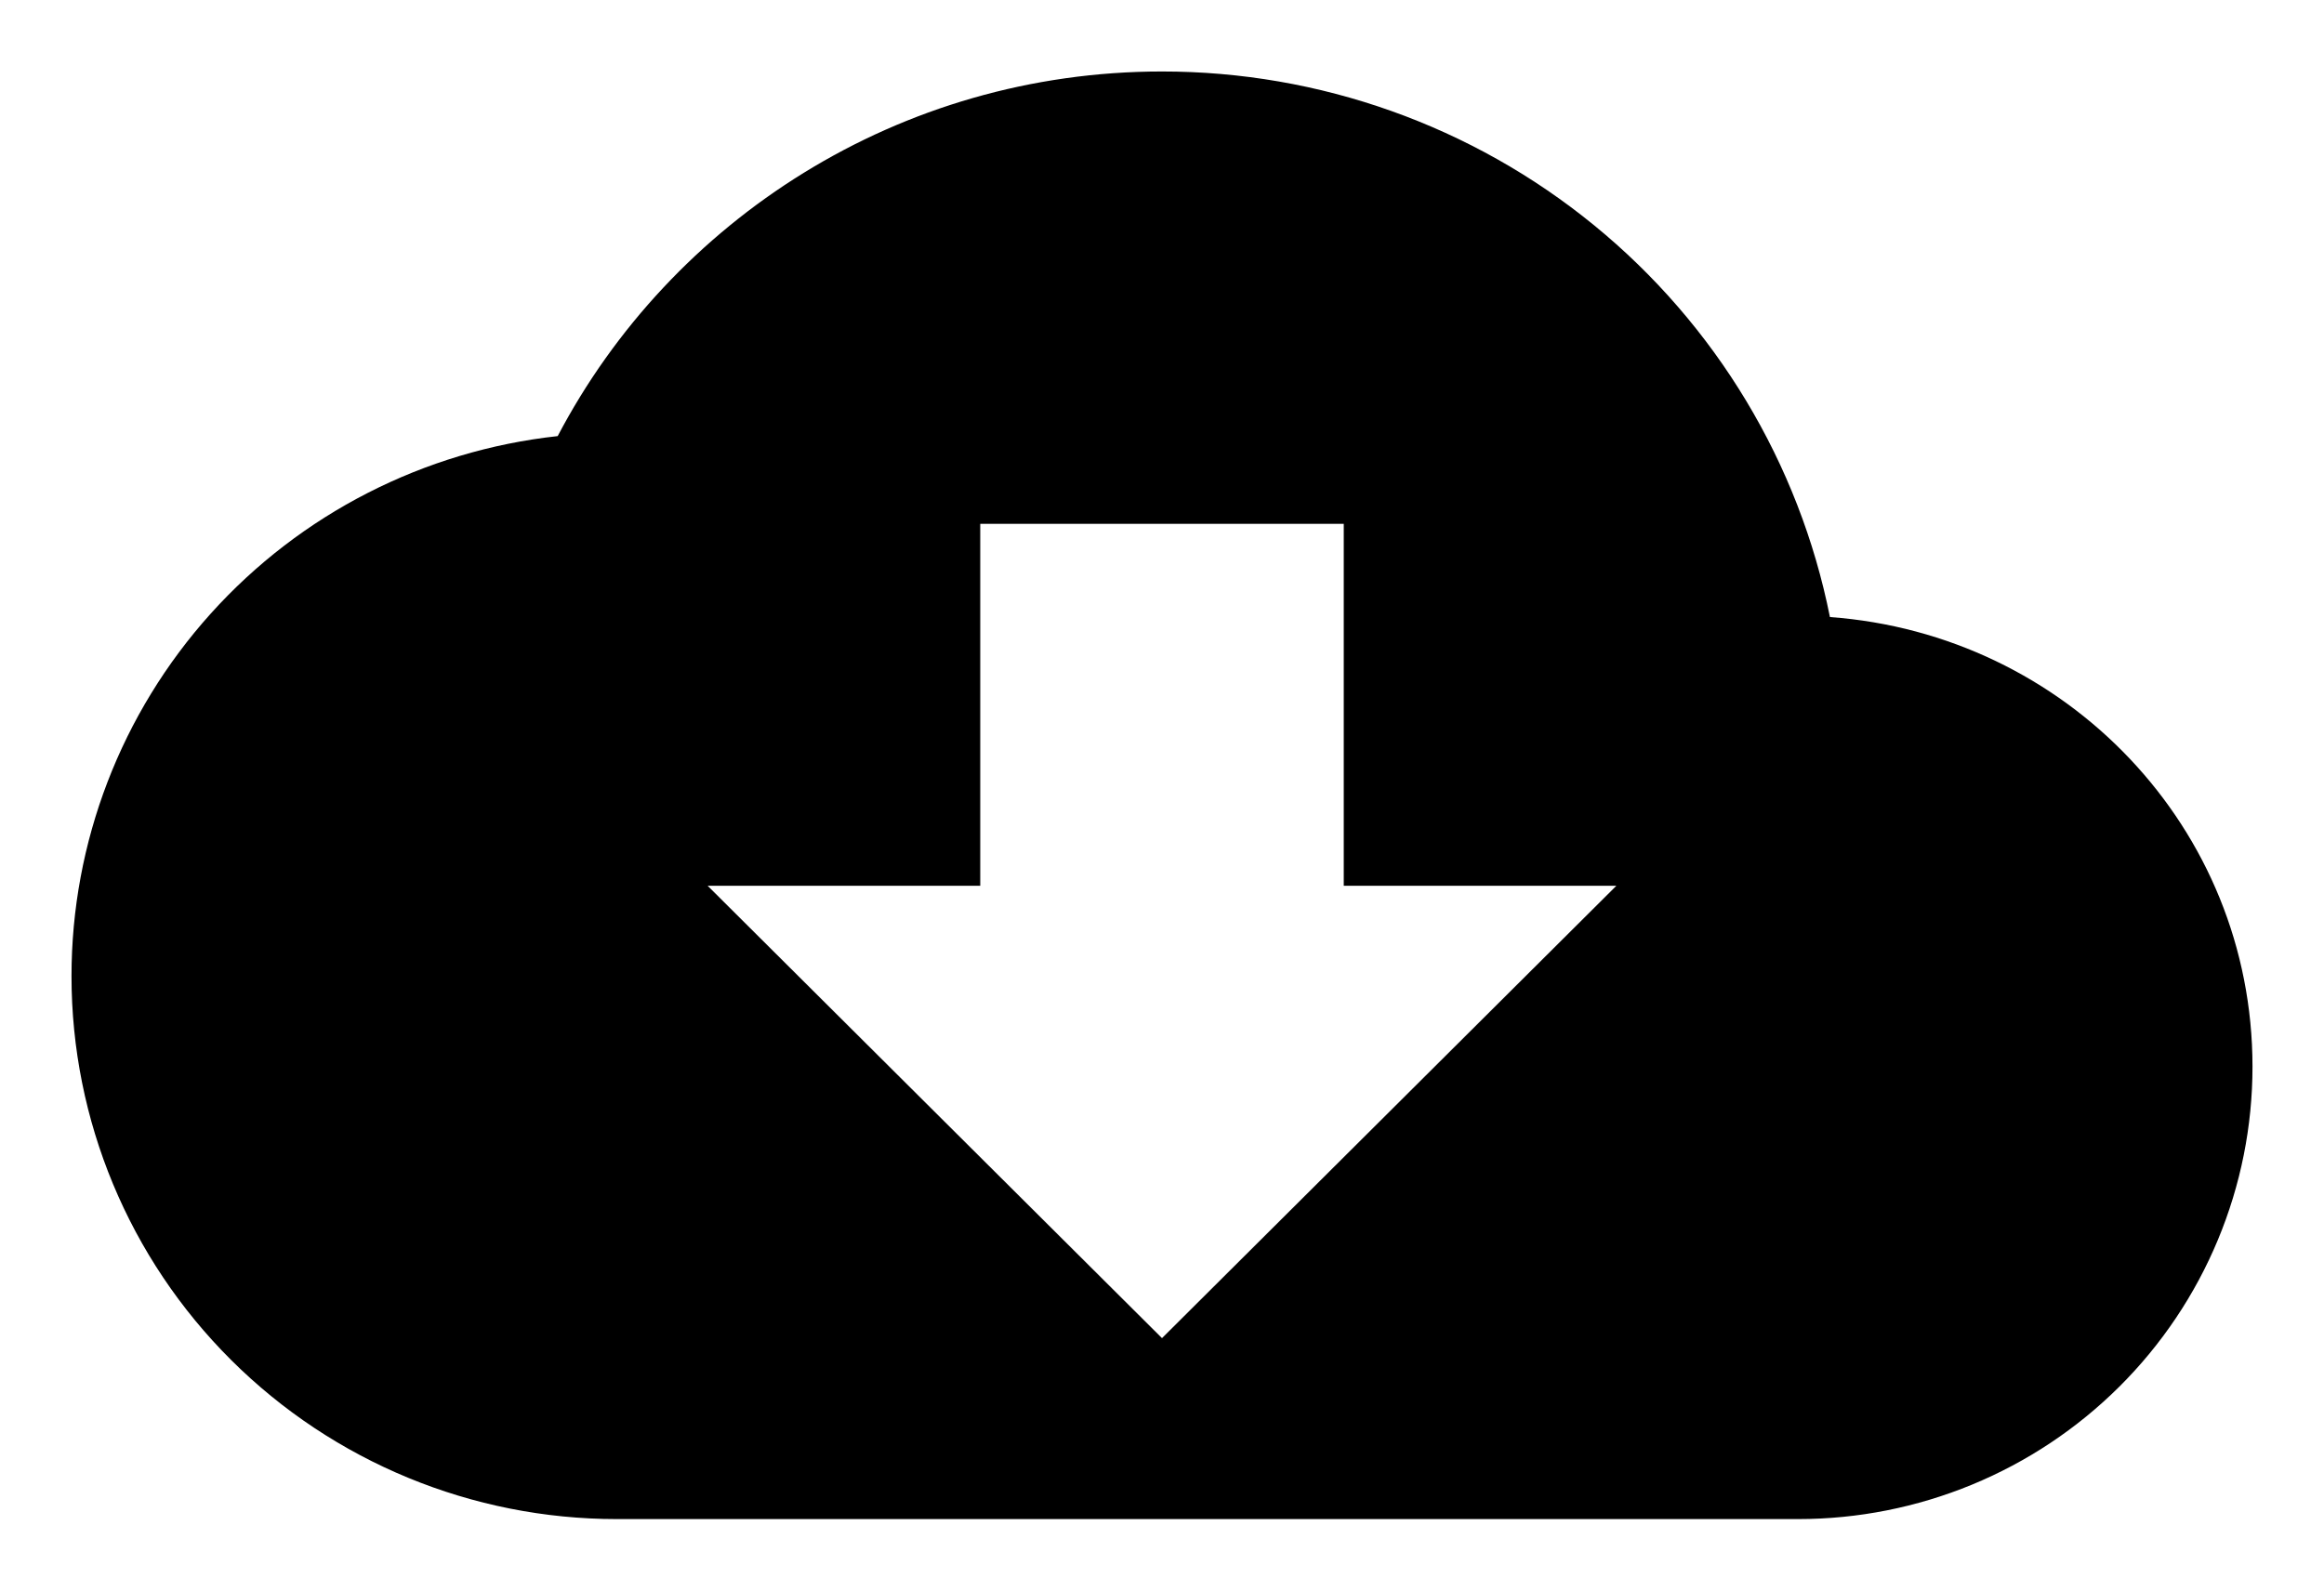 <svg width="130" height="89" viewBox="0 0 130 89" fill="none" xmlns="http://www.w3.org/2000/svg">
<g filter="url(#filter0_d_12_207)">
<path d="M90.417 45.562L65 70.875L39.583 45.562H54.833V25.312H75.167V45.562H90.417ZM102.363 30.527C100.645 21.918 95.981 14.17 89.168 8.603C82.355 3.036 73.813 -0.004 65 4.56616e-06C50.309 4.56616e-06 37.55 8.303 31.196 20.402C23.72 21.218 16.81 24.753 11.791 30.331C6.772 35.909 3.998 43.135 4 50.625C4 58.681 7.213 66.407 12.933 72.103C18.653 77.8 26.411 81 34.5 81H100.583C103.921 81 107.226 80.345 110.31 79.073C113.394 77.801 116.195 75.937 118.556 73.586C120.916 71.236 122.788 68.445 124.065 65.374C125.343 62.303 126 59.012 126 55.688C126 42.322 115.579 31.489 102.363 30.527Z" fill="black"/>
</g>
<defs>
<filter id="filter0_d_12_207" x="0" y="0" width="130" height="89" filterUnits="userSpaceOnUse" color-interpolation-filters="sRGB">
<feFlood flood-opacity="0" result="BackgroundImageFix"/>
<feColorMatrix in="SourceAlpha" type="matrix" values="0 0 0 0 0 0 0 0 0 0 0 0 0 0 0 0 0 0 127 0" result="hardAlpha"/>
<feOffset dy="4"/>
<feGaussianBlur stdDeviation="2"/>
<feComposite in2="hardAlpha" operator="out"/>
<feColorMatrix type="matrix" values="0 0 0 0 0 0 0 0 0 0 0 0 0 0 0 0 0 0 0.25 0"/>
<feBlend mode="normal" in2="BackgroundImageFix" result="effect1_dropShadow_12_207"/>
<feBlend mode="normal" in="SourceGraphic" in2="effect1_dropShadow_12_207" result="shape"/>
</filter>
</defs>
</svg>
